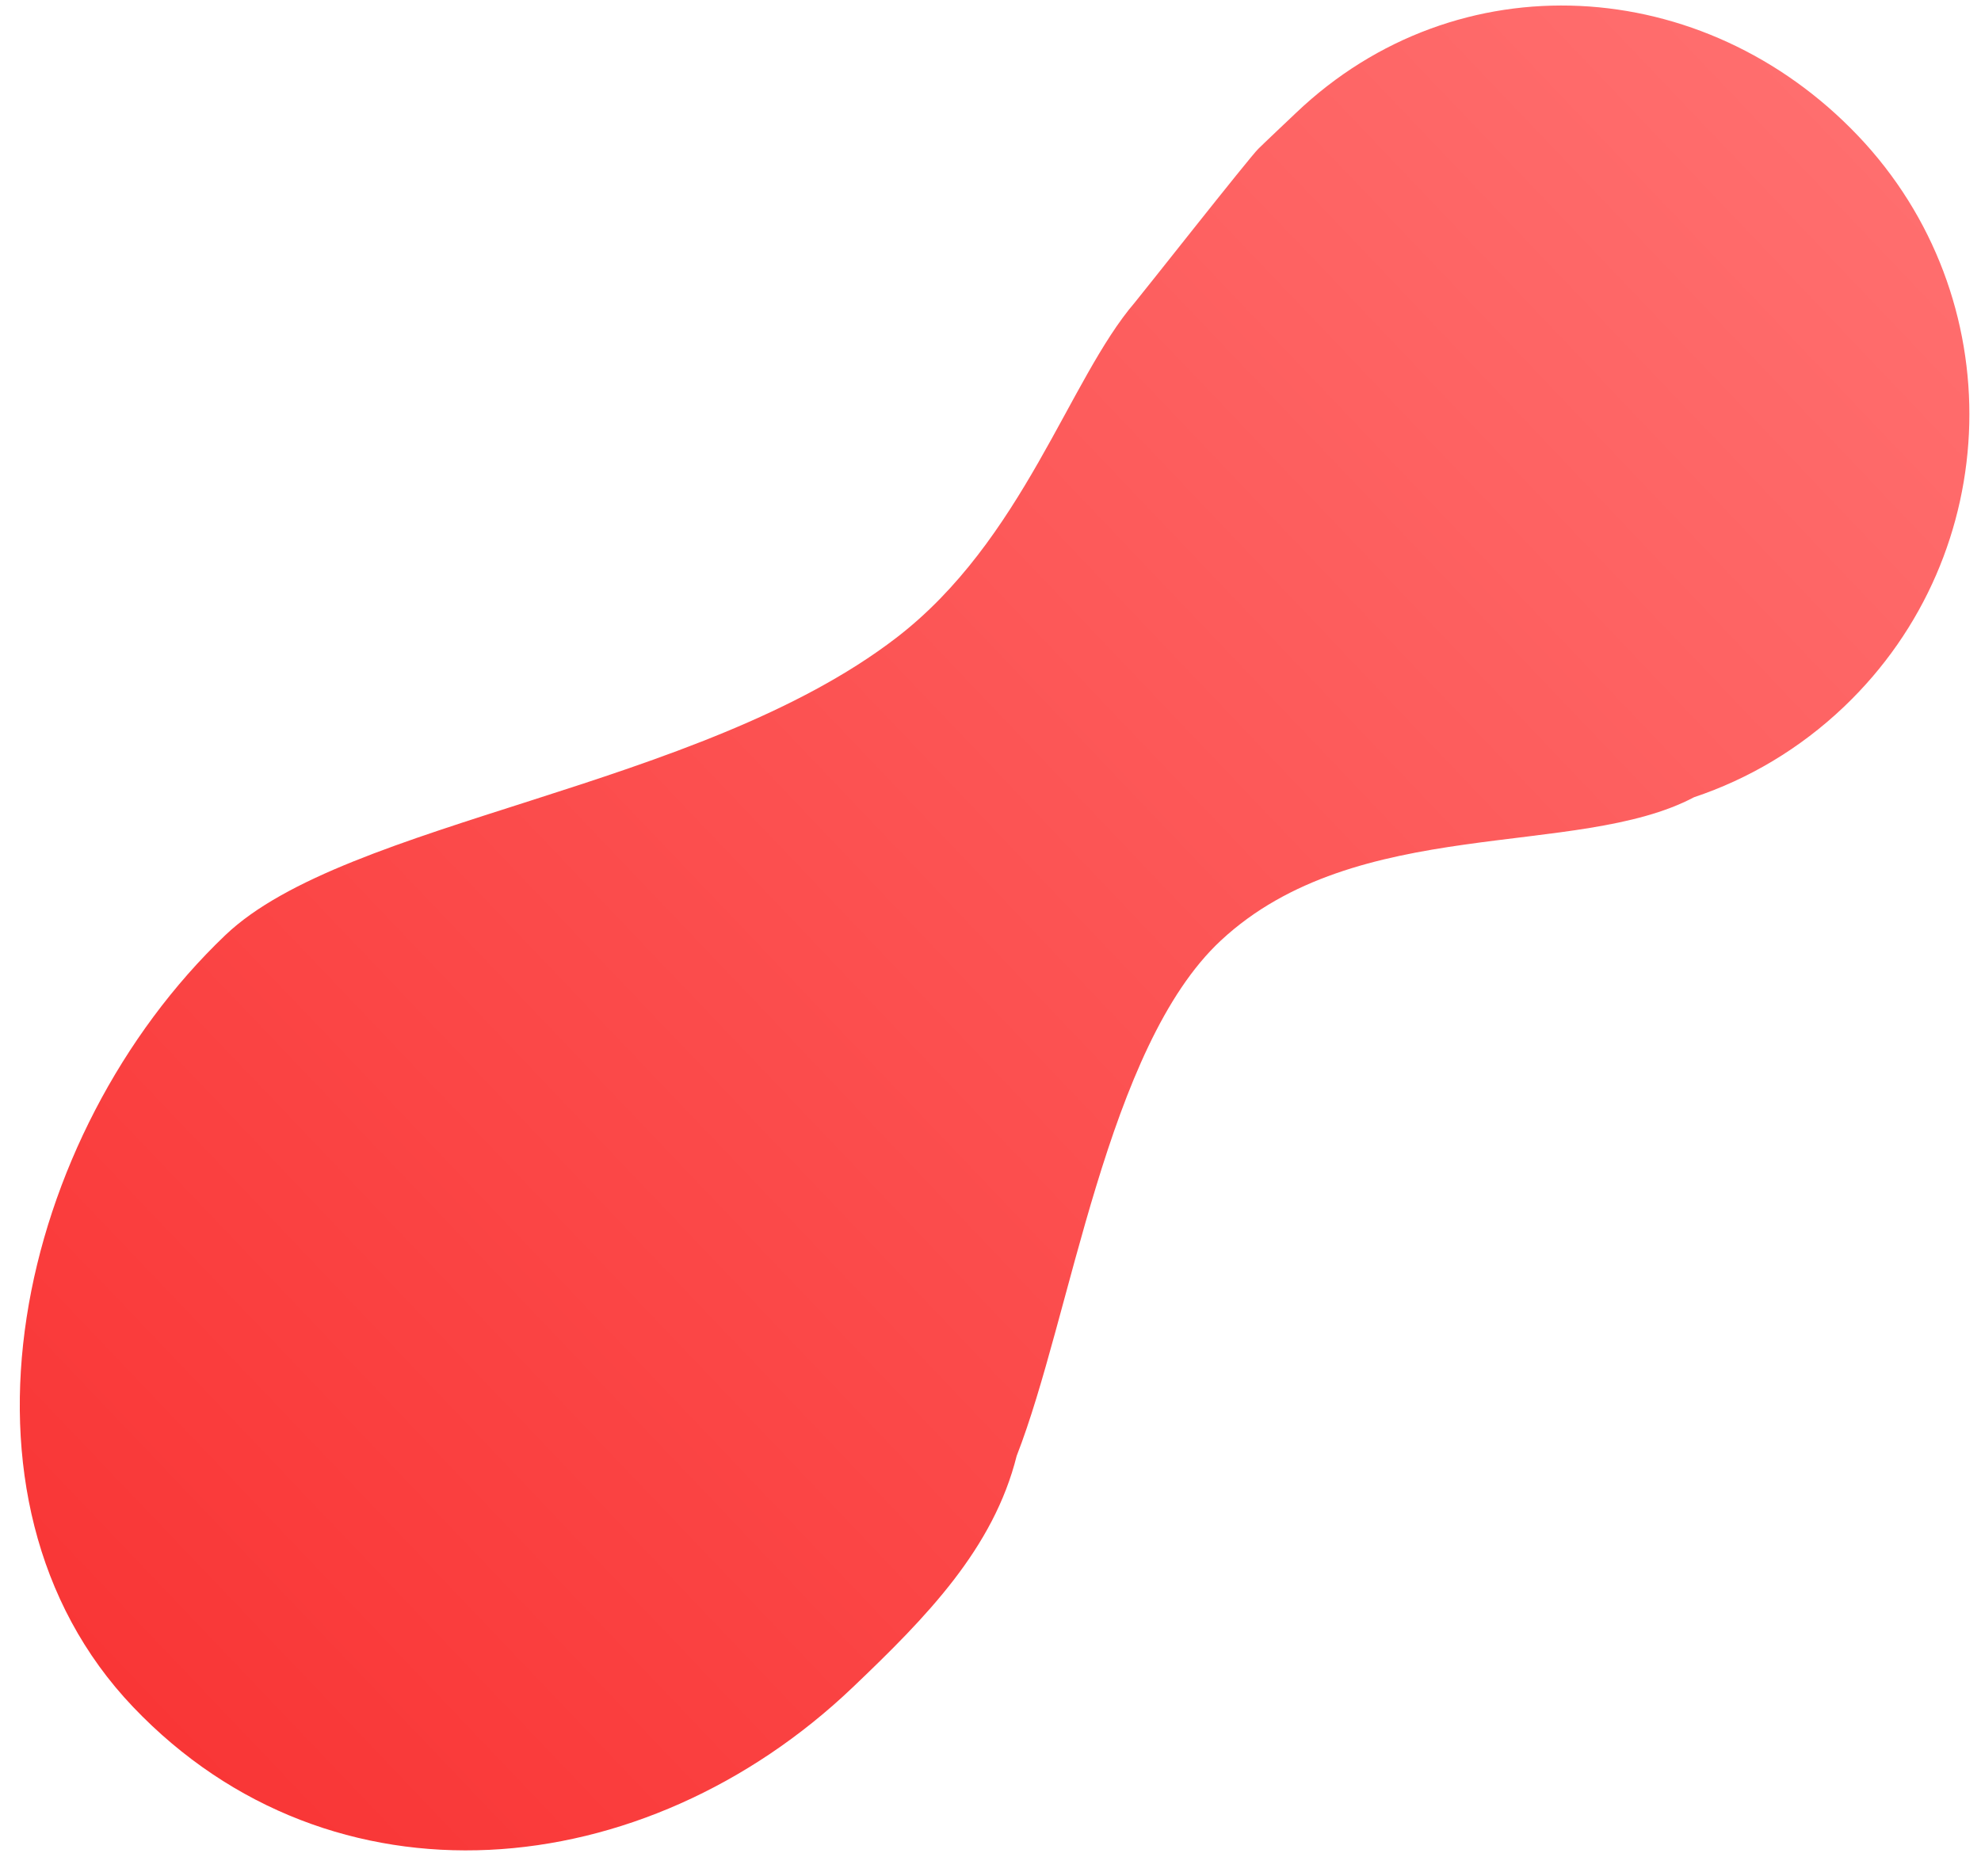 <svg width="76" height="72" viewBox="0 0 76 72" fill="none" xmlns="http://www.w3.org/2000/svg">
<path d="M5.108 65.503C-2.513 57.508 0.653 43.502 8.648 35.881C13.281 31.466 26.809 30.296 34.385 24.475C39.246 20.74 41.009 14.55 43.535 11.609C43.755 11.353 47.96 6.01 48.274 5.711C48.406 5.576 49.585 4.461 49.722 4.331C55.919 -1.575 65.368 -0.995 71.274 5.202C77.18 11.398 76.945 21.209 70.748 27.116C69.049 28.735 67.079 29.893 64.991 30.592C60.513 32.963 52.058 31.233 46.838 36.09C42.45 40.174 41.087 50.539 39.004 55.866C38.117 59.415 35.556 62.04 32.711 64.751C24.716 72.372 12.729 73.499 5.108 65.503Z" fill="url(#paint0_linear_616_53)"/>
<defs>
<linearGradient id="paint0_linear_616_53" x1="5.021" y1="65.412" x2="69.808" y2="3.663" gradientUnits="userSpaceOnUse">
<stop stop-color="#F93636"/>
<stop offset="1" stop-color="#FF6E6E"/>
</linearGradient>
</defs>
</svg>
